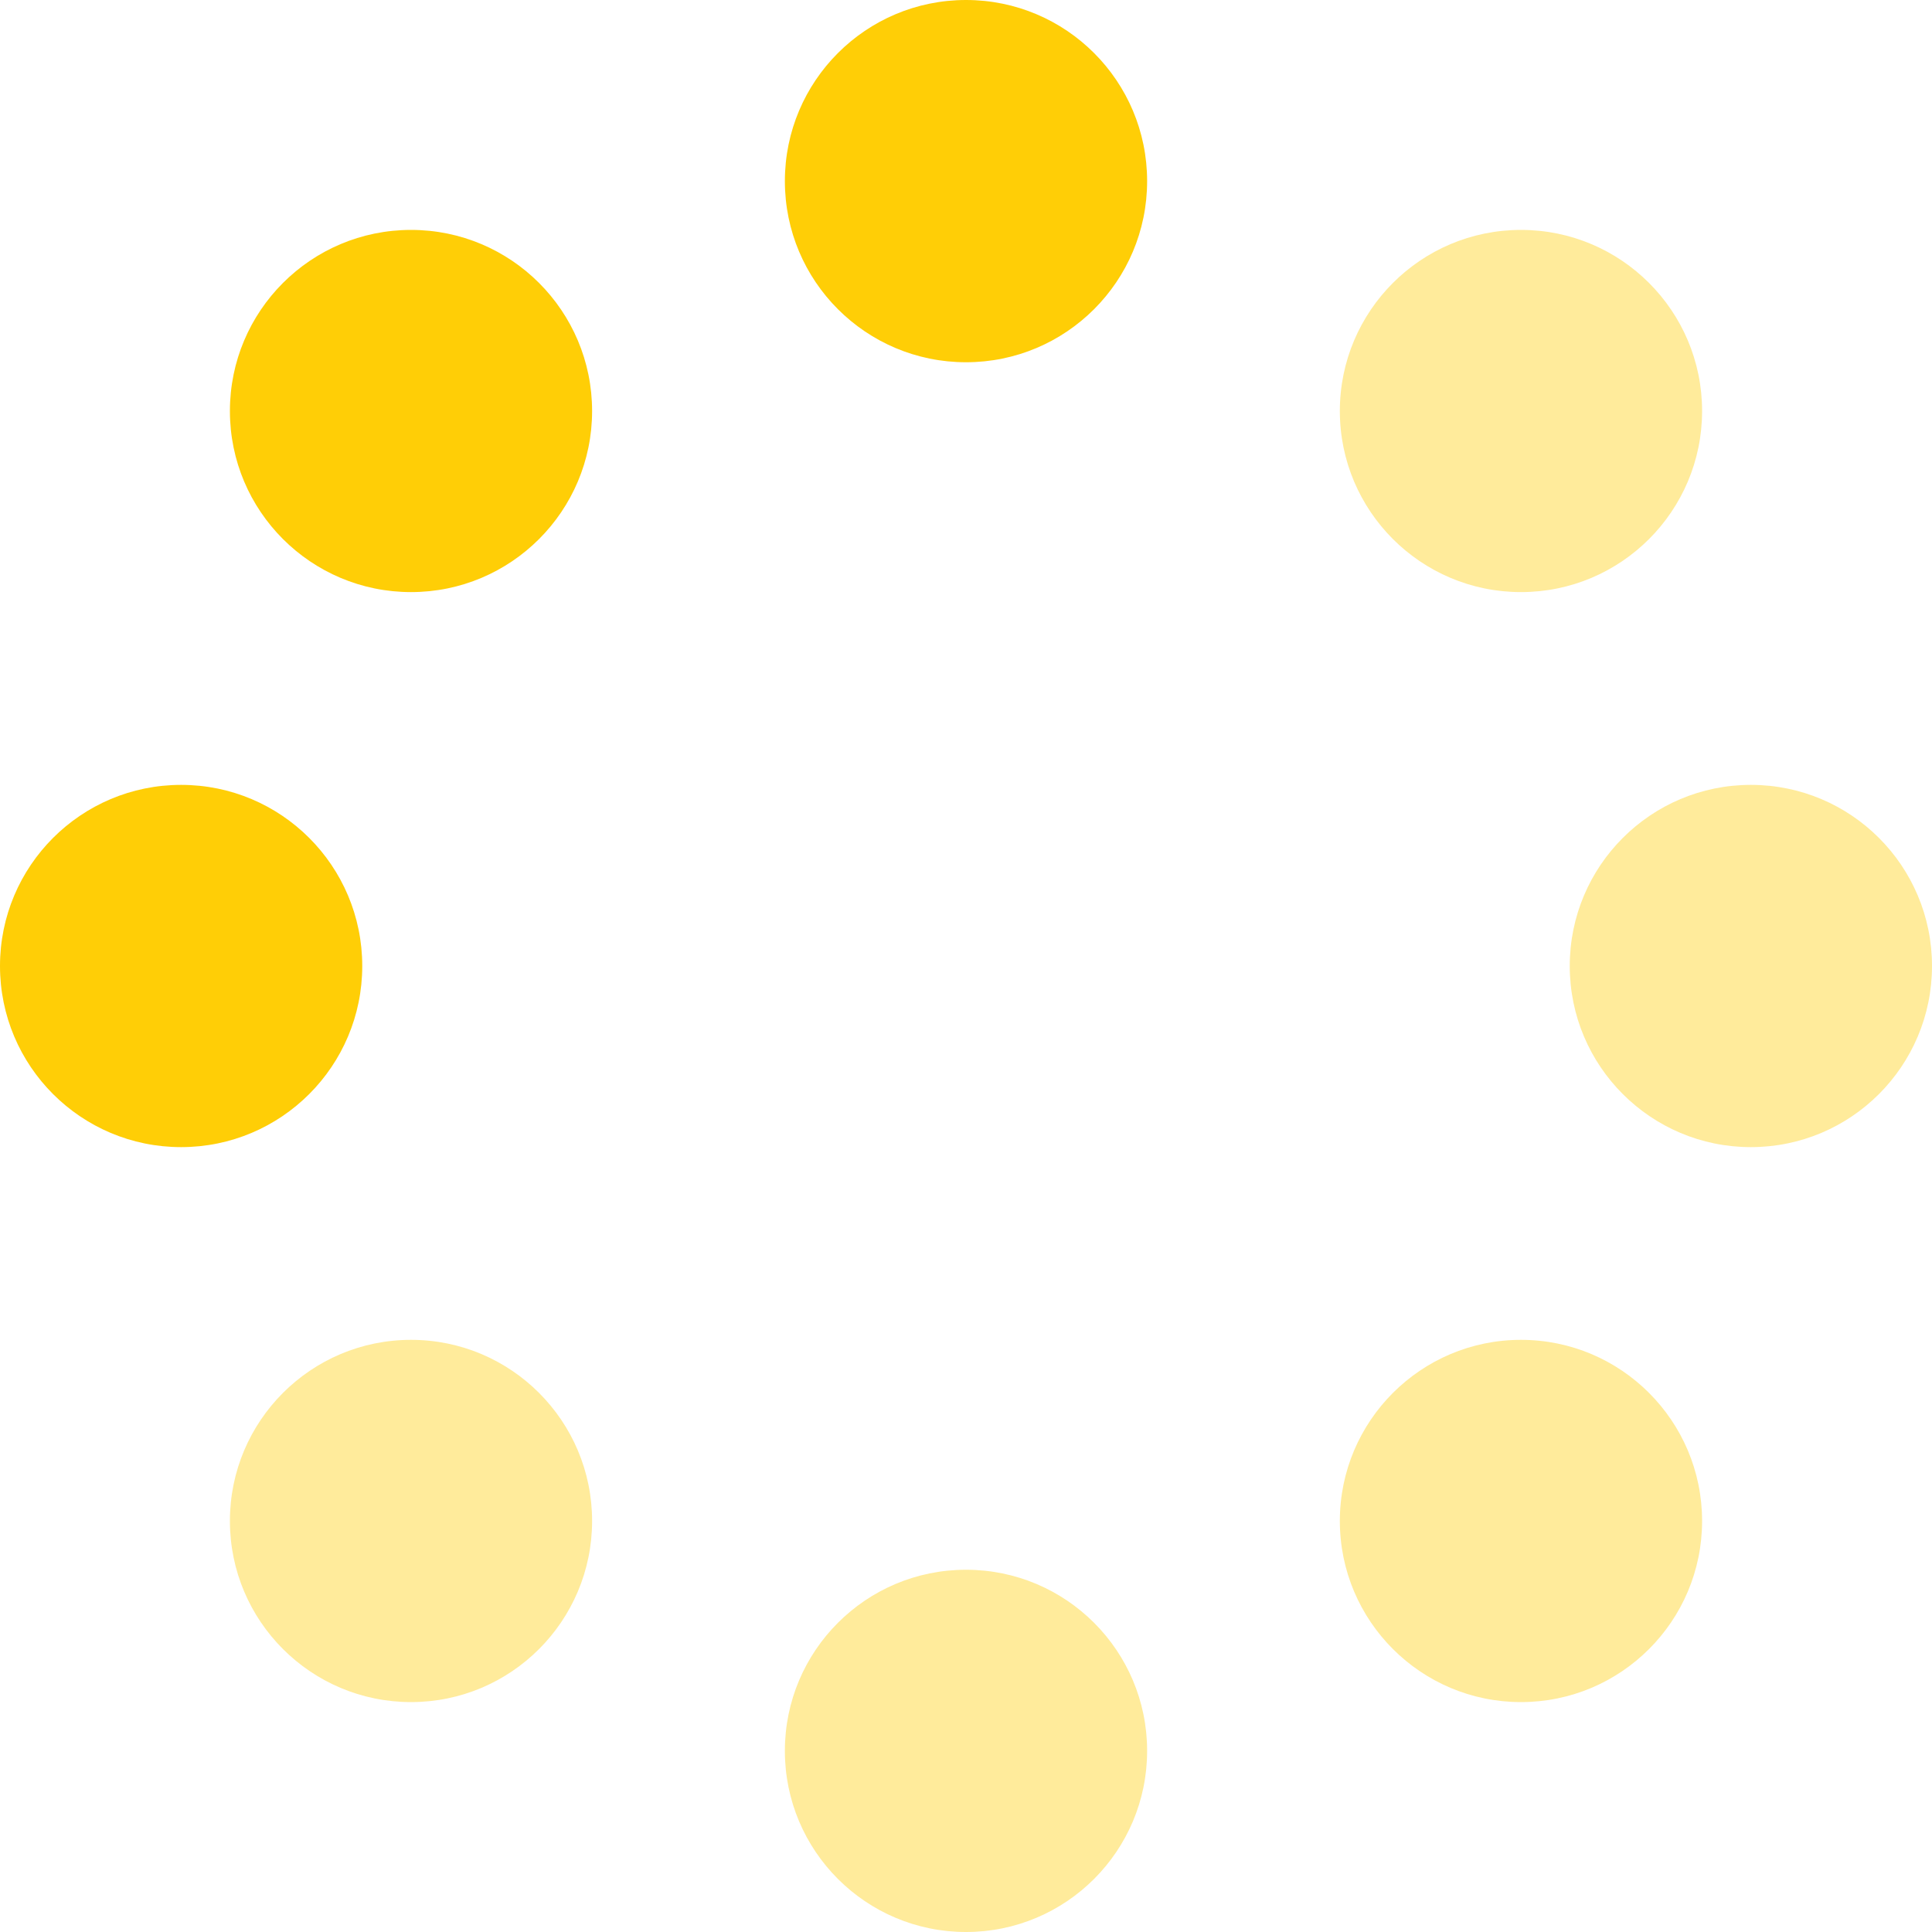 <?xml version="1.0" encoding="UTF-8"?>
<svg width="32px" height="32px" viewBox="0 0 32 32" version="1.1" xmlns="http://www.w3.org/2000/svg" xmlns:xlink="http://www.w3.org/1999/xlink">
    <title>spinner-duotone</title>
    <g id="App" stroke="none" stroke-width="1" fill="none" fill-rule="evenodd">
        <g id="Splash" transform="translate(-172, -416)" fill="#FFCE06" fill-rule="nonzero">
            <g id="spinner-duotone" transform="translate(172, 416)">
                <path d="M6.808,22.192 C5.151,22.192 3.808,23.536 3.808,25.192 C3.808,26.849 5.151,28.192 6.808,28.192 C8.464,28.192 9.807,26.849 9.807,25.192 C9.807,23.536 8.464,22.192 6.808,22.192 L6.808,22.192 Z M16,26 C14.343,26 13,27.343 13,29 C13,30.657 14.343,32 16,32 C17.657,32 19,30.657 19,29 C19,27.343 17.657,26 16,26 Z M29,13 C27.343,13 26,14.343 26,16 C26,17.657 27.343,19 29,19 C30.657,19 32,17.657 32,16 C32,14.343 30.657,13 29,13 Z M25.192,22.192 C23.536,22.192 22.192,23.536 22.192,25.192 C22.192,26.849 23.536,28.192 25.192,28.192 C26.849,28.192 28.192,26.849 28.192,25.192 C28.192,23.536 26.849,22.192 25.192,22.192 L25.192,22.192 Z M25.192,9.807 C26.849,9.807 28.192,8.464 28.192,6.808 C28.192,5.151 26.849,3.808 25.192,3.808 C23.536,3.808 22.192,5.151 22.192,6.808 C22.192,8.464 23.536,9.807 25.192,9.807 L25.192,9.807 Z" id="Shape" opacity="0.4"></path>
                <path d="M6.808,3.808 C5.151,3.808 3.808,5.151 3.808,6.808 C3.808,8.464 5.151,9.807 6.808,9.807 C8.464,9.807 9.807,8.464 9.807,6.808 C9.807,5.151 8.464,3.808 6.808,3.808 L6.808,3.808 Z M3,13 C1.343,13 0,14.343 0,16 C0,17.657 1.343,19 3,19 C4.657,19 6,17.657 6,16 C6,14.343 4.657,13 3,13 Z M16,0 C14.343,0 13,1.343 13,3 C13,4.657 14.343,6 16,6 C17.657,6 19,4.657 19,3 C19,1.343 17.657,0 16,0 L16,0 Z" id="Shape"></path>
            </g>
        </g>
    </g>
</svg>